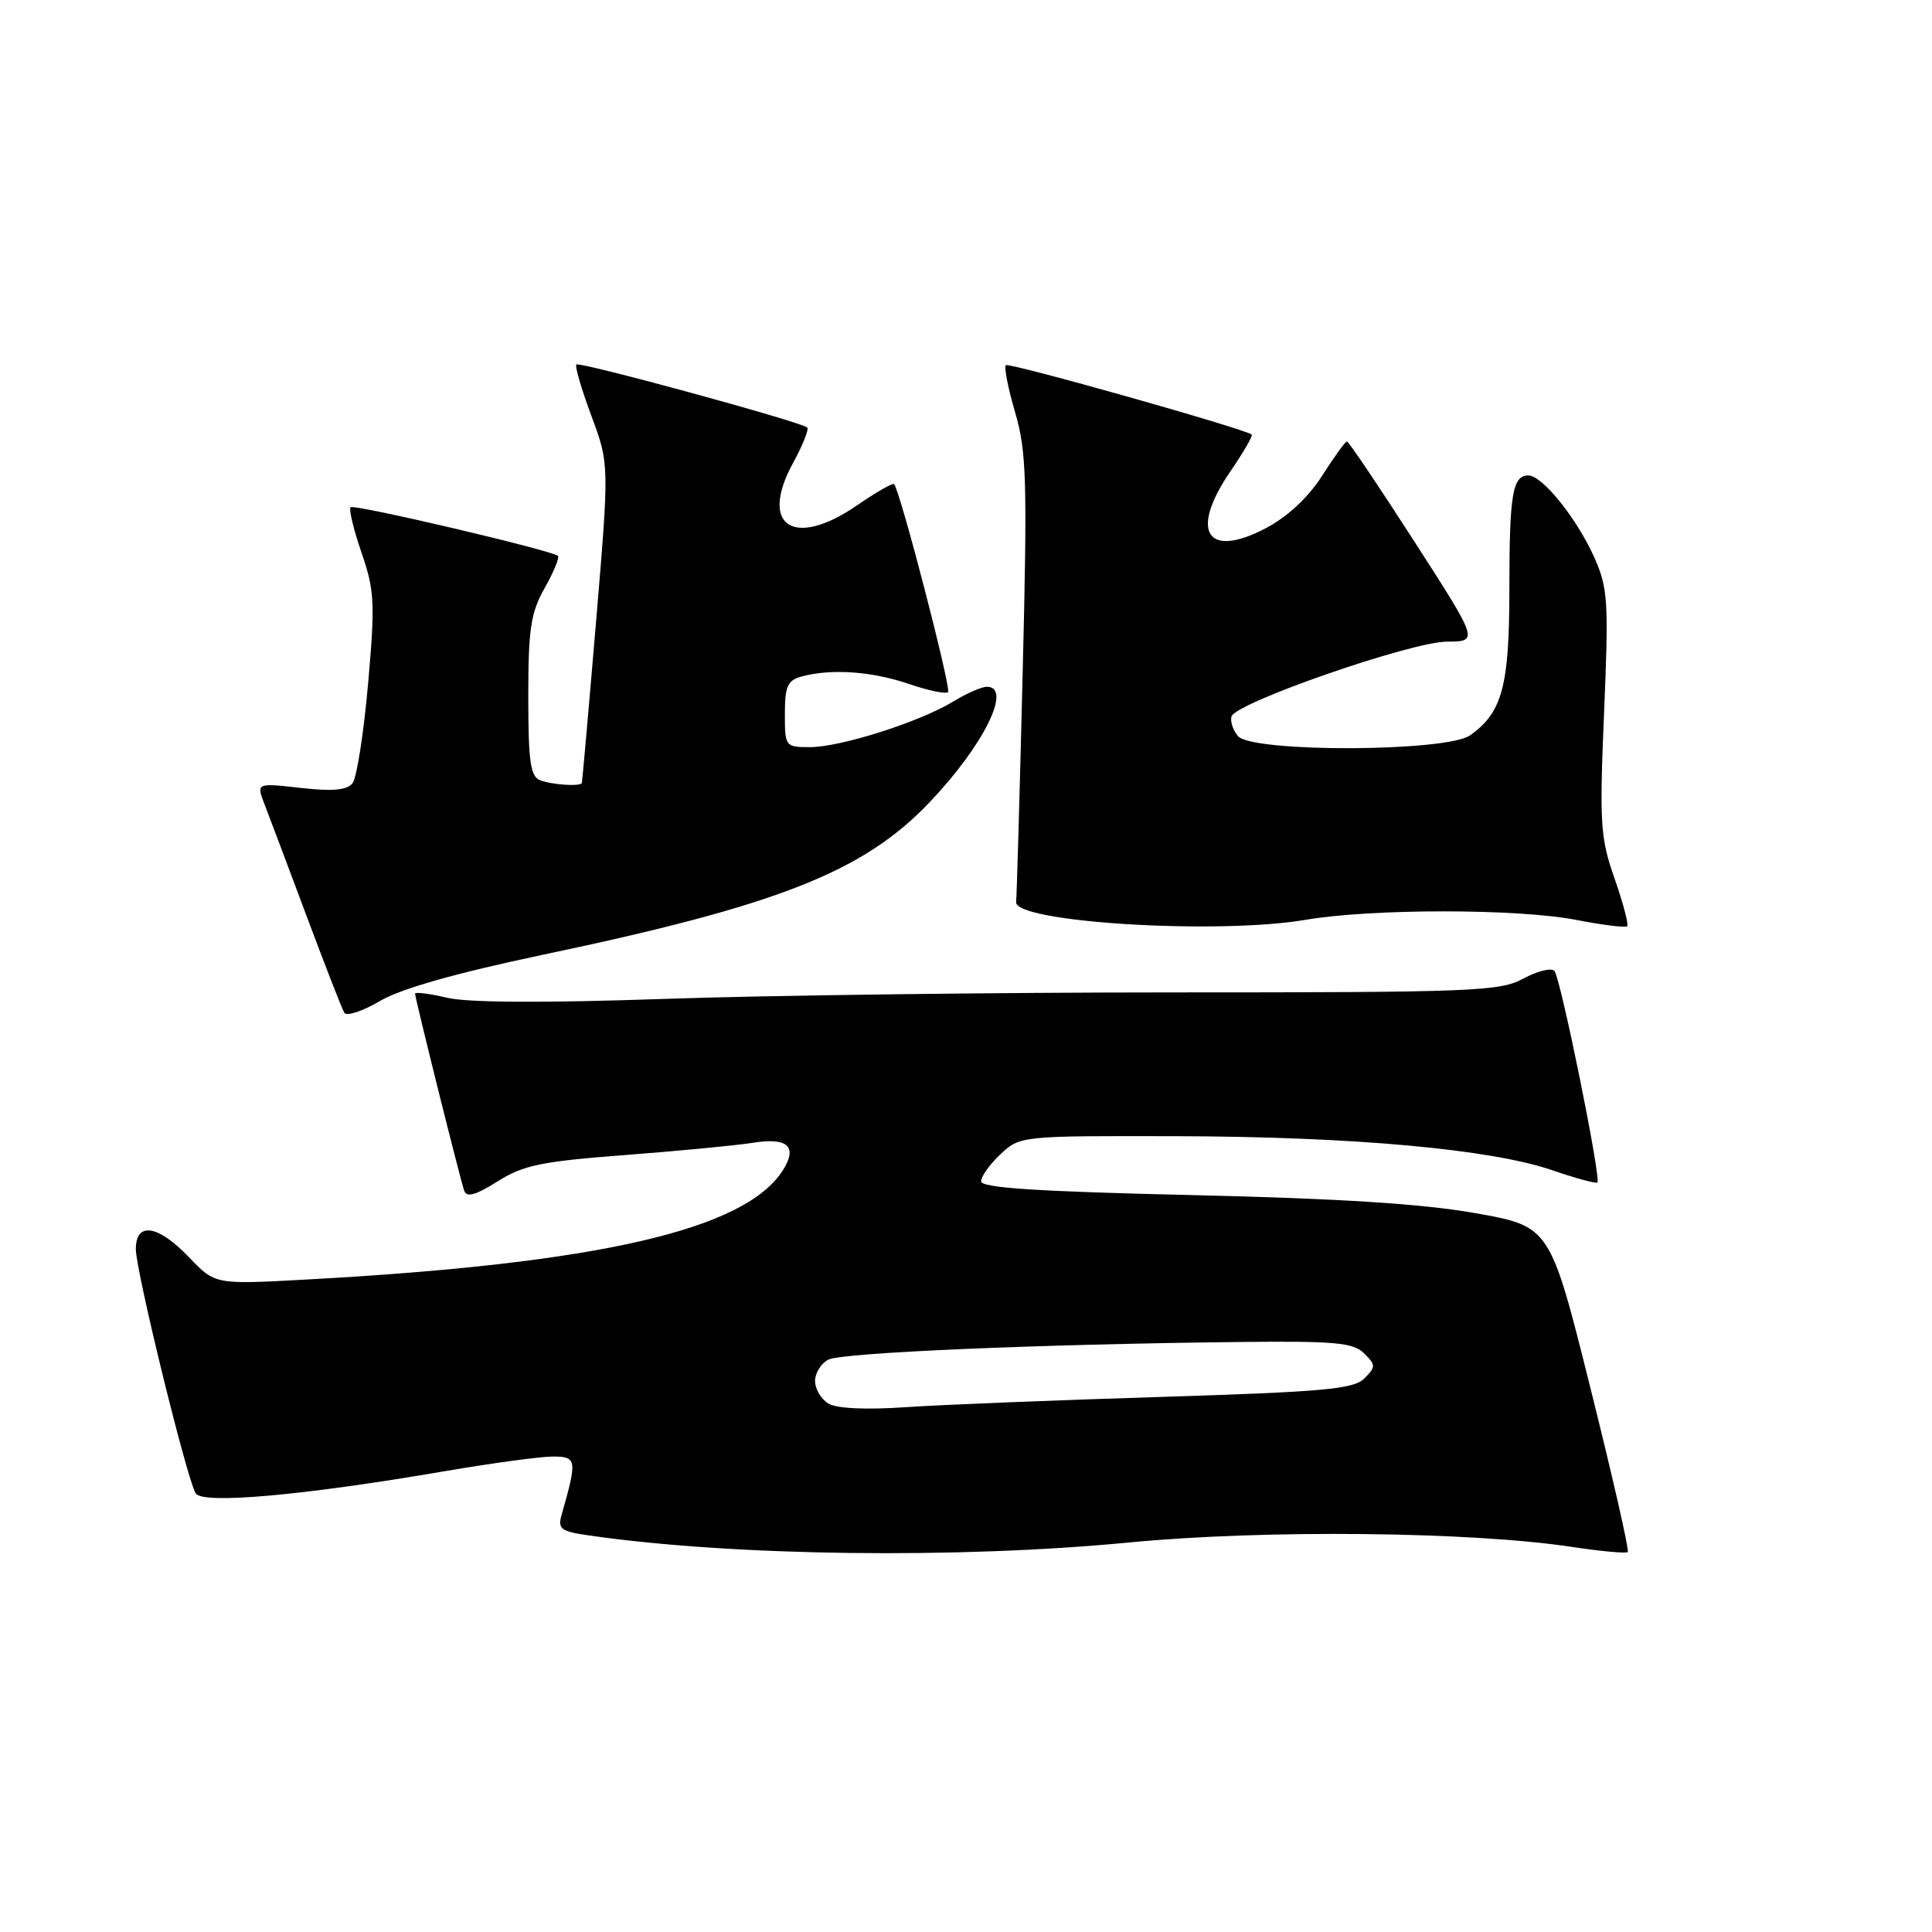 <?xml version="1.0" encoding="UTF-8" standalone="no"?>
<!DOCTYPE svg PUBLIC "-//W3C//DTD SVG 1.1//EN" "http://www.w3.org/Graphics/SVG/1.1/DTD/svg11.dtd" >
<svg xmlns="http://www.w3.org/2000/svg" xmlns:xlink="http://www.w3.org/1999/xlink" version="1.1" viewBox="0 0 256 256">
 <g >
 <path fill="currentColor"
d=" M 149.69 204.38 C 167.58 202.66 194.96 202.94 208.40 204.99 C 212.19 205.56 215.47 205.86 215.69 205.65 C 215.90 205.43 213.67 195.64 210.73 183.88 C 205.39 162.50 205.39 162.50 195.44 160.74 C 188.44 159.50 177.30 158.80 157.75 158.35 C 137.41 157.88 130.00 157.40 130.00 156.53 C 130.00 155.88 131.16 154.26 132.59 152.92 C 135.16 150.52 135.31 150.50 155.84 150.55 C 179.29 150.61 197.55 152.26 205.74 155.08 C 208.81 156.14 211.48 156.86 211.66 156.68 C 212.18 156.15 206.79 129.59 205.97 128.66 C 205.56 128.21 203.72 128.66 201.86 129.66 C 198.75 131.36 195.32 131.50 155.50 131.50 C 131.85 131.50 101.47 131.89 88.00 132.36 C 72.09 132.91 62.01 132.86 59.25 132.21 C 56.91 131.66 55.00 131.42 55.00 131.66 C 55.00 132.29 60.96 156.19 61.51 157.78 C 61.83 158.70 63.05 158.36 65.93 156.54 C 69.34 154.39 71.76 153.89 82.81 153.05 C 89.91 152.51 97.52 151.78 99.73 151.43 C 104.34 150.69 105.71 151.89 103.78 154.99 C 98.85 162.95 79.33 167.44 40.50 169.55 C 28.50 170.21 28.50 170.21 25.05 166.60 C 20.93 162.29 18.00 161.84 18.00 165.52 C 18.00 168.41 24.76 195.99 25.93 197.88 C 26.83 199.35 40.09 198.17 58.88 194.95 C 65.14 193.88 71.61 193.00 73.25 193.00 C 76.43 193.00 76.50 193.42 74.43 200.67 C 73.87 202.61 74.28 202.92 78.15 203.47 C 97.16 206.20 126.89 206.58 149.69 204.38 Z  M 71.84 126.53 C 103.13 119.96 114.39 115.53 123.15 106.33 C 130.34 98.80 134.20 90.99 130.75 91.00 C 130.06 91.01 128.05 91.89 126.28 92.97 C 121.87 95.66 111.38 99.00 107.33 99.00 C 104.06 99.00 104.00 98.92 104.00 94.62 C 104.00 90.92 104.35 90.14 106.25 89.63 C 110.17 88.58 115.49 88.95 120.38 90.61 C 122.98 91.50 125.34 91.99 125.62 91.71 C 126.08 91.25 119.27 65.00 118.47 64.15 C 118.29 63.96 116.07 65.23 113.55 66.97 C 105.14 72.75 100.53 69.68 105.09 61.33 C 106.37 58.99 107.21 56.89 106.96 56.65 C 106.18 55.90 76.78 47.88 76.37 48.30 C 76.15 48.52 77.05 51.57 78.36 55.10 C 80.74 61.50 80.74 61.50 78.97 82.50 C 78.00 94.05 77.15 103.61 77.10 103.75 C 76.91 104.24 73.14 103.99 71.58 103.39 C 70.28 102.89 70.00 100.94 70.00 92.28 C 70.00 83.34 70.32 81.19 72.18 77.90 C 73.38 75.77 74.16 73.86 73.93 73.66 C 73.05 72.90 46.90 66.77 46.46 67.21 C 46.20 67.46 46.85 70.17 47.90 73.22 C 49.63 78.25 49.72 79.90 48.77 90.64 C 48.19 97.16 47.27 103.08 46.71 103.78 C 45.98 104.71 44.08 104.88 39.82 104.40 C 33.95 103.74 33.95 103.74 35.07 106.62 C 35.68 108.20 38.19 114.86 40.64 121.42 C 43.09 127.97 45.33 133.73 45.63 134.21 C 45.93 134.69 48.07 133.98 50.38 132.62 C 53.15 131.00 60.45 128.93 71.84 126.53 Z  M 173.00 121.88 C 181.83 120.38 201.09 120.39 208.85 121.89 C 212.35 122.57 215.39 122.95 215.61 122.73 C 215.83 122.51 215.07 119.67 213.94 116.41 C 212.04 111.00 211.93 109.14 212.55 94.40 C 213.17 79.72 213.06 77.92 211.27 73.90 C 208.97 68.73 204.37 63.00 202.52 63.00 C 200.41 63.00 200.00 65.48 200.00 78.13 C 200.00 90.92 199.05 94.45 194.78 97.44 C 191.63 99.65 165.85 99.73 164.03 97.53 C 163.36 96.73 162.98 95.55 163.19 94.92 C 163.80 93.09 186.99 85.04 191.72 85.02 C 195.94 85.00 195.94 85.00 187.41 71.75 C 182.72 64.46 178.70 58.50 178.48 58.50 C 178.25 58.50 176.78 60.54 175.20 63.02 C 173.39 65.87 170.66 68.43 167.82 69.94 C 159.86 74.16 157.54 70.43 163.10 62.36 C 164.80 59.88 166.04 57.73 165.85 57.58 C 164.89 56.80 133.67 47.99 133.28 48.39 C 133.02 48.64 133.58 51.47 134.52 54.68 C 136.03 59.84 136.14 63.77 135.50 89.50 C 135.11 105.45 134.72 118.95 134.64 119.50 C 134.26 122.20 161.26 123.88 173.00 121.88 Z  M 109.75 185.97 C 108.79 185.38 108.00 184.04 108.00 182.99 C 108.00 181.93 108.79 180.66 109.75 180.16 C 111.54 179.23 137.72 178.11 164.29 177.82 C 176.92 177.68 179.33 177.90 180.76 179.33 C 182.31 180.89 182.32 181.11 180.77 182.66 C 179.36 184.07 175.36 184.43 153.80 185.10 C 139.89 185.53 124.67 186.14 120.00 186.46 C 114.70 186.82 110.84 186.64 109.75 185.97 Z "/>
</g>
</svg>